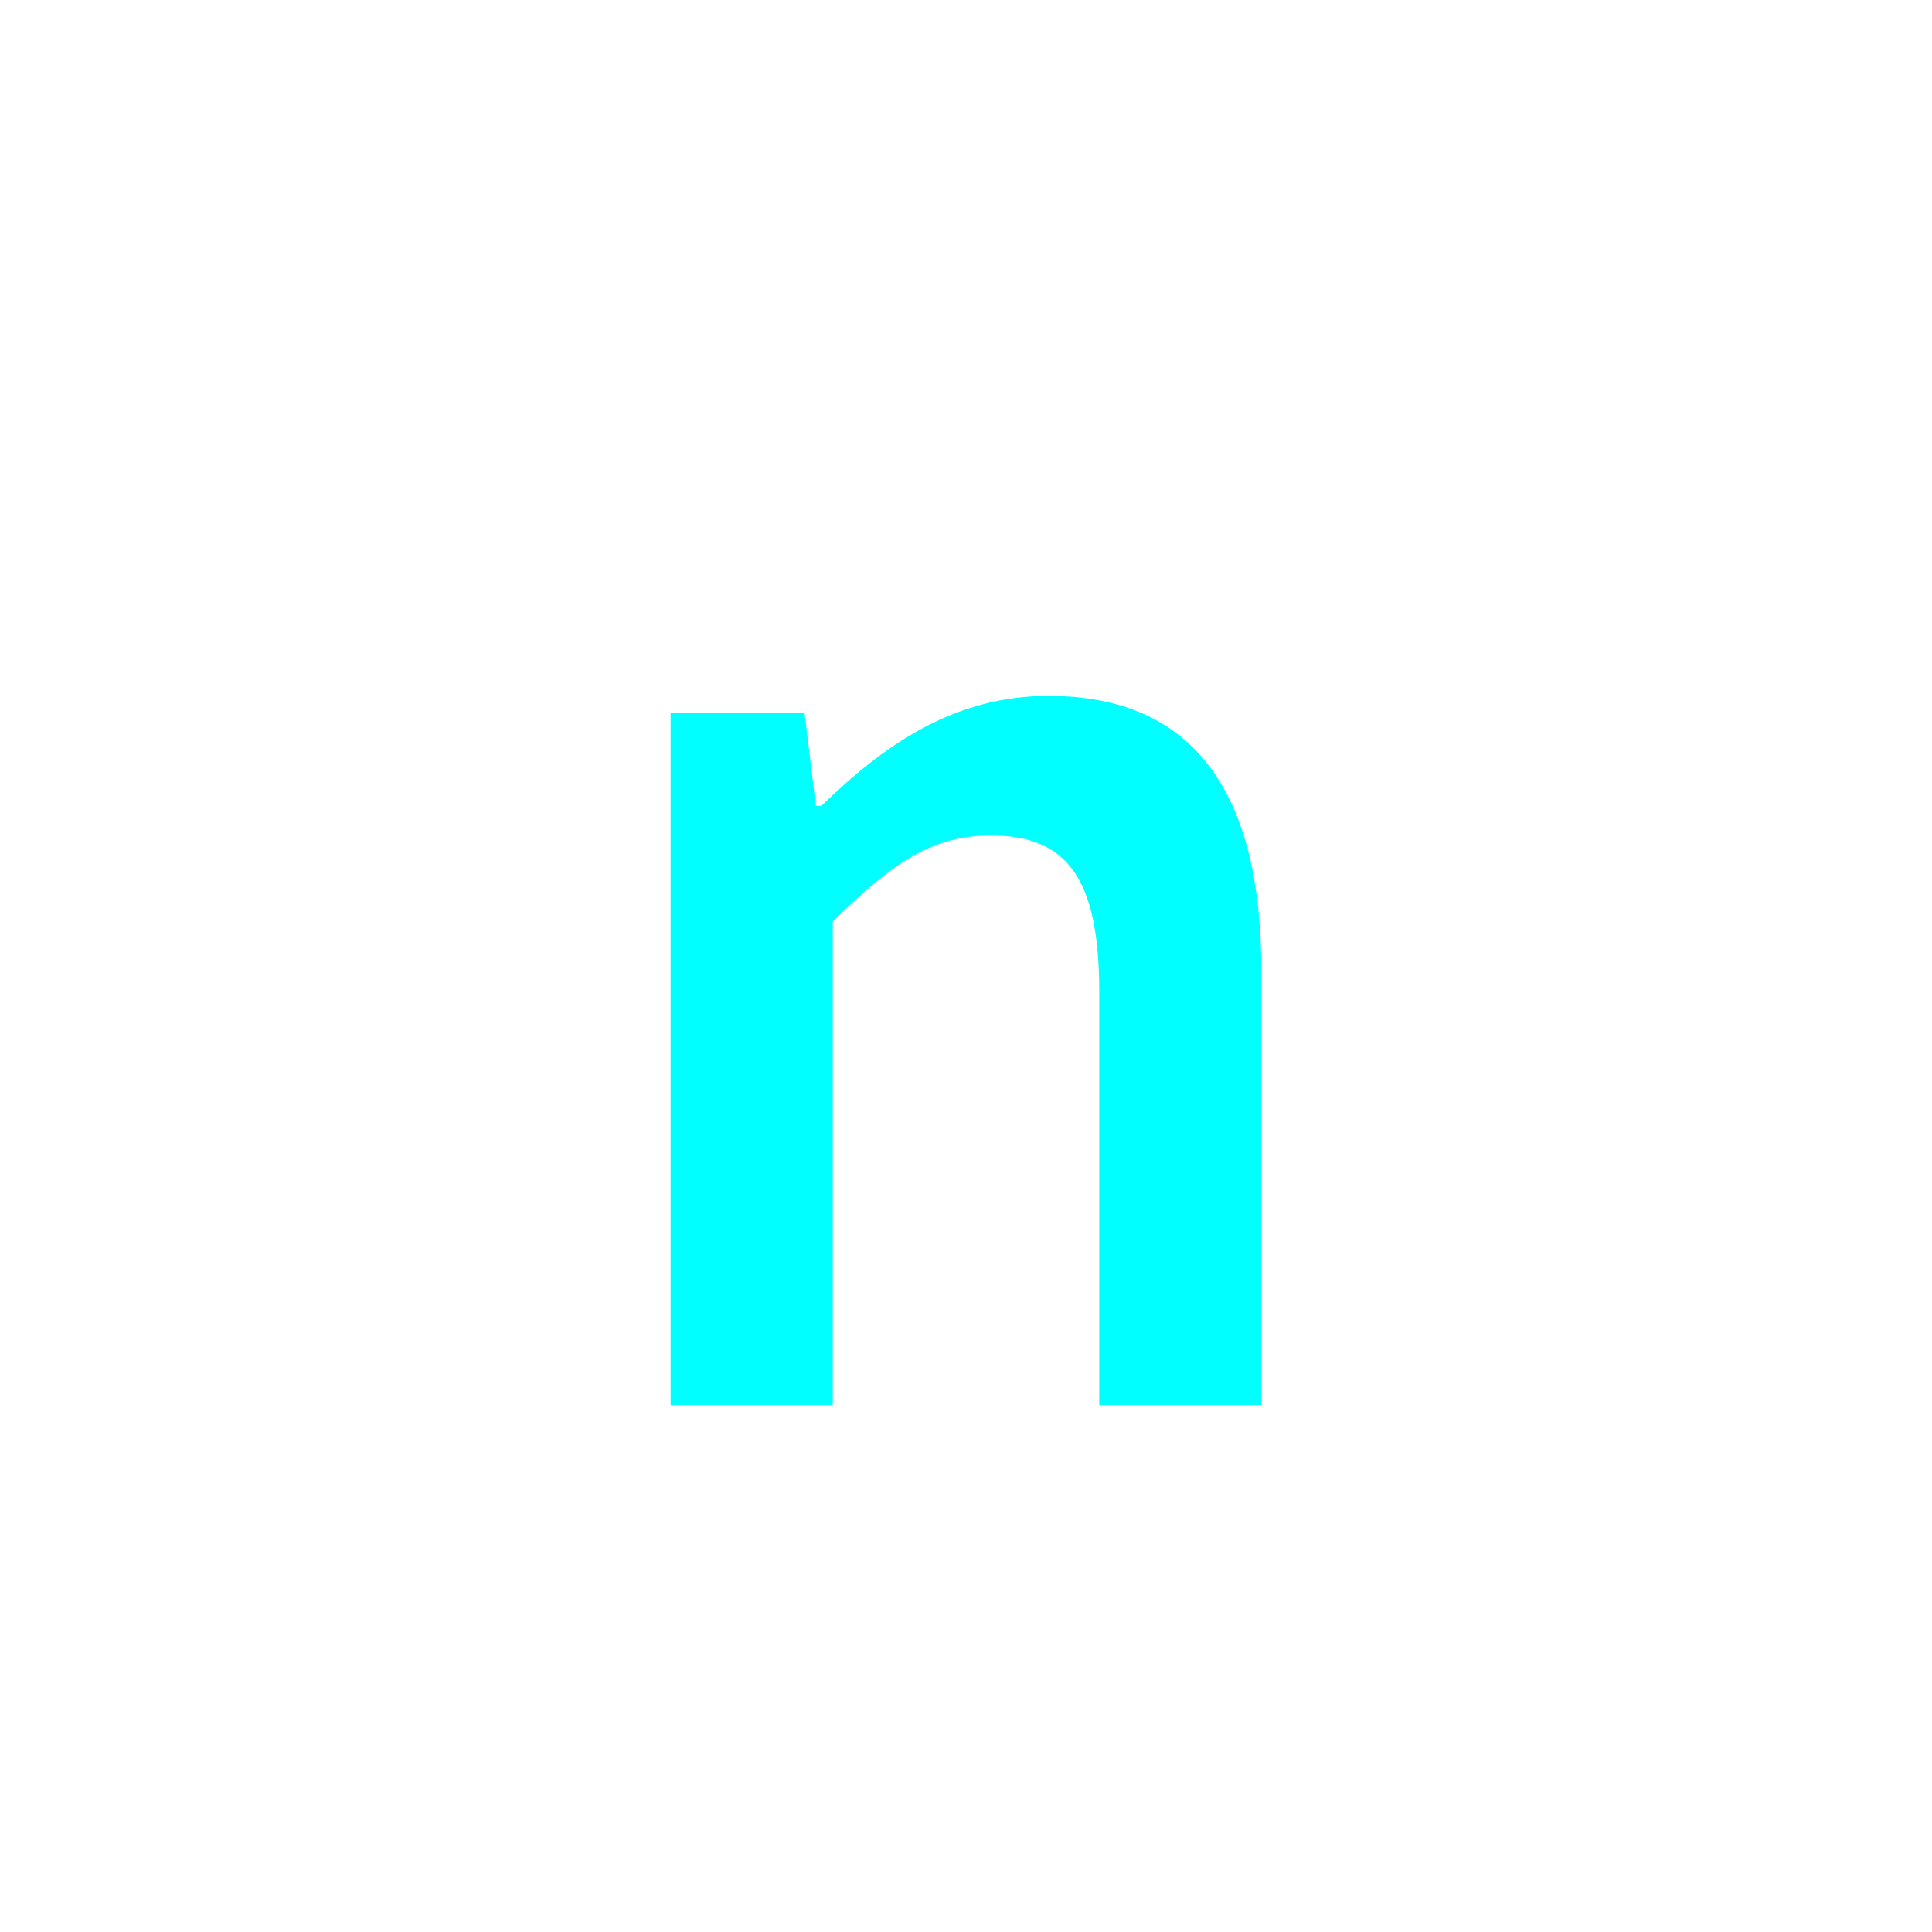 <?xml version="1.0" encoding="utf-8"?>
<!-- Generator: Adobe Illustrator 16.0.0, SVG Export Plug-In . SVG Version: 6.00 Build 0)  -->
<!DOCTYPE svg PUBLIC "-//W3C//DTD SVG 1.1//EN" "http://www.w3.org/Graphics/SVG/1.1/DTD/svg11.dtd">
<svg version="1.1" xmlns="http://www.w3.org/2000/svg" xmlns:xlink="http://www.w3.org/1999/xlink" x="0px" y="0px"
	 width="453.544px" height="453.543px" viewBox="0 0 453.544 453.543" enable-background="new 0 0 453.544 453.543"
	 xml:space="preserve">
<g id="kvadrat">
</g>
<g id="bg" display="none">
	<rect x="-7466.03" y="-9419.112" display="inline" width="15266.867" height="13678.951"/>
</g>
<g id="barvno" display="none">
	<path display="inline" d="M157.429,167.333h31.445l2.648,21.846h1.324c14.563-14.232,31.113-25.816,53.289-25.816
		c34.754,0,49.98,23.5,49.98,64.543v101.946h-38.064V232.87c0-26.811-7.613-36.74-25.486-36.74c-14.232,0-23.5,6.951-37.072,20.191
		v113.53h-38.064V167.333z"/>
	<g id="rdeča7bela" display="inline">
	</g>
	
		<rect x="-7976.315" y="-9839.121" display="inline" fill="none" stroke="#000000" stroke-miterlimit="10" width="16736" height="13952"/>
</g>
<g id="barvno_copy_2">
	<path fill="#00FFFF" d="M157.429,167.333h31.445l2.648,21.846h1.324c14.563-14.232,31.113-25.816,53.289-25.816
		c34.754,0,49.98,23.5,49.98,64.543v101.946h-38.064V232.87c0-26.811-7.613-36.74-25.486-36.74c-14.232,0-23.5,6.951-37.072,20.191
		v113.53h-38.064V167.333z"/>
	<g id="rdeča7bela_copy_4">
	</g>
	<rect x="-7976.315" y="-9839.121" fill="none" stroke="#000000" stroke-miterlimit="10" width="16736" height="13952"/>
</g>
<g id="sivinsko" display="none">
	<g id="rdeča7bela_copy_3" display="inline">
	</g>
	<path display="inline" d="M8760.185,4113.379h-16737v-13953h16737V4113.379z M-7976.315,4112.379h16736l-0.5-13951h-16735.5
		l0.5,13951H-7976.315z"/>
</g>
<g id="linijsko" display="none">
	<path display="inline" d="M157.429,167.333h31.445l2.648,21.846h1.324c14.563-14.232,31.113-25.816,53.289-25.816
		c34.754,0,49.98,23.5,49.98,64.543v101.946h-38.064V232.87c0-26.811-7.613-36.74-25.486-36.74c-14.232,0-23.5,6.951-37.072,20.191
		v113.53h-38.064V167.333z"/>
	<g id="rdeča7bela_copy" display="inline">
	</g>
</g>
<g id="pivot">
	<circle fill="none" cx="217.519" cy="329.543" r="14.133"/>
</g>
</svg>
